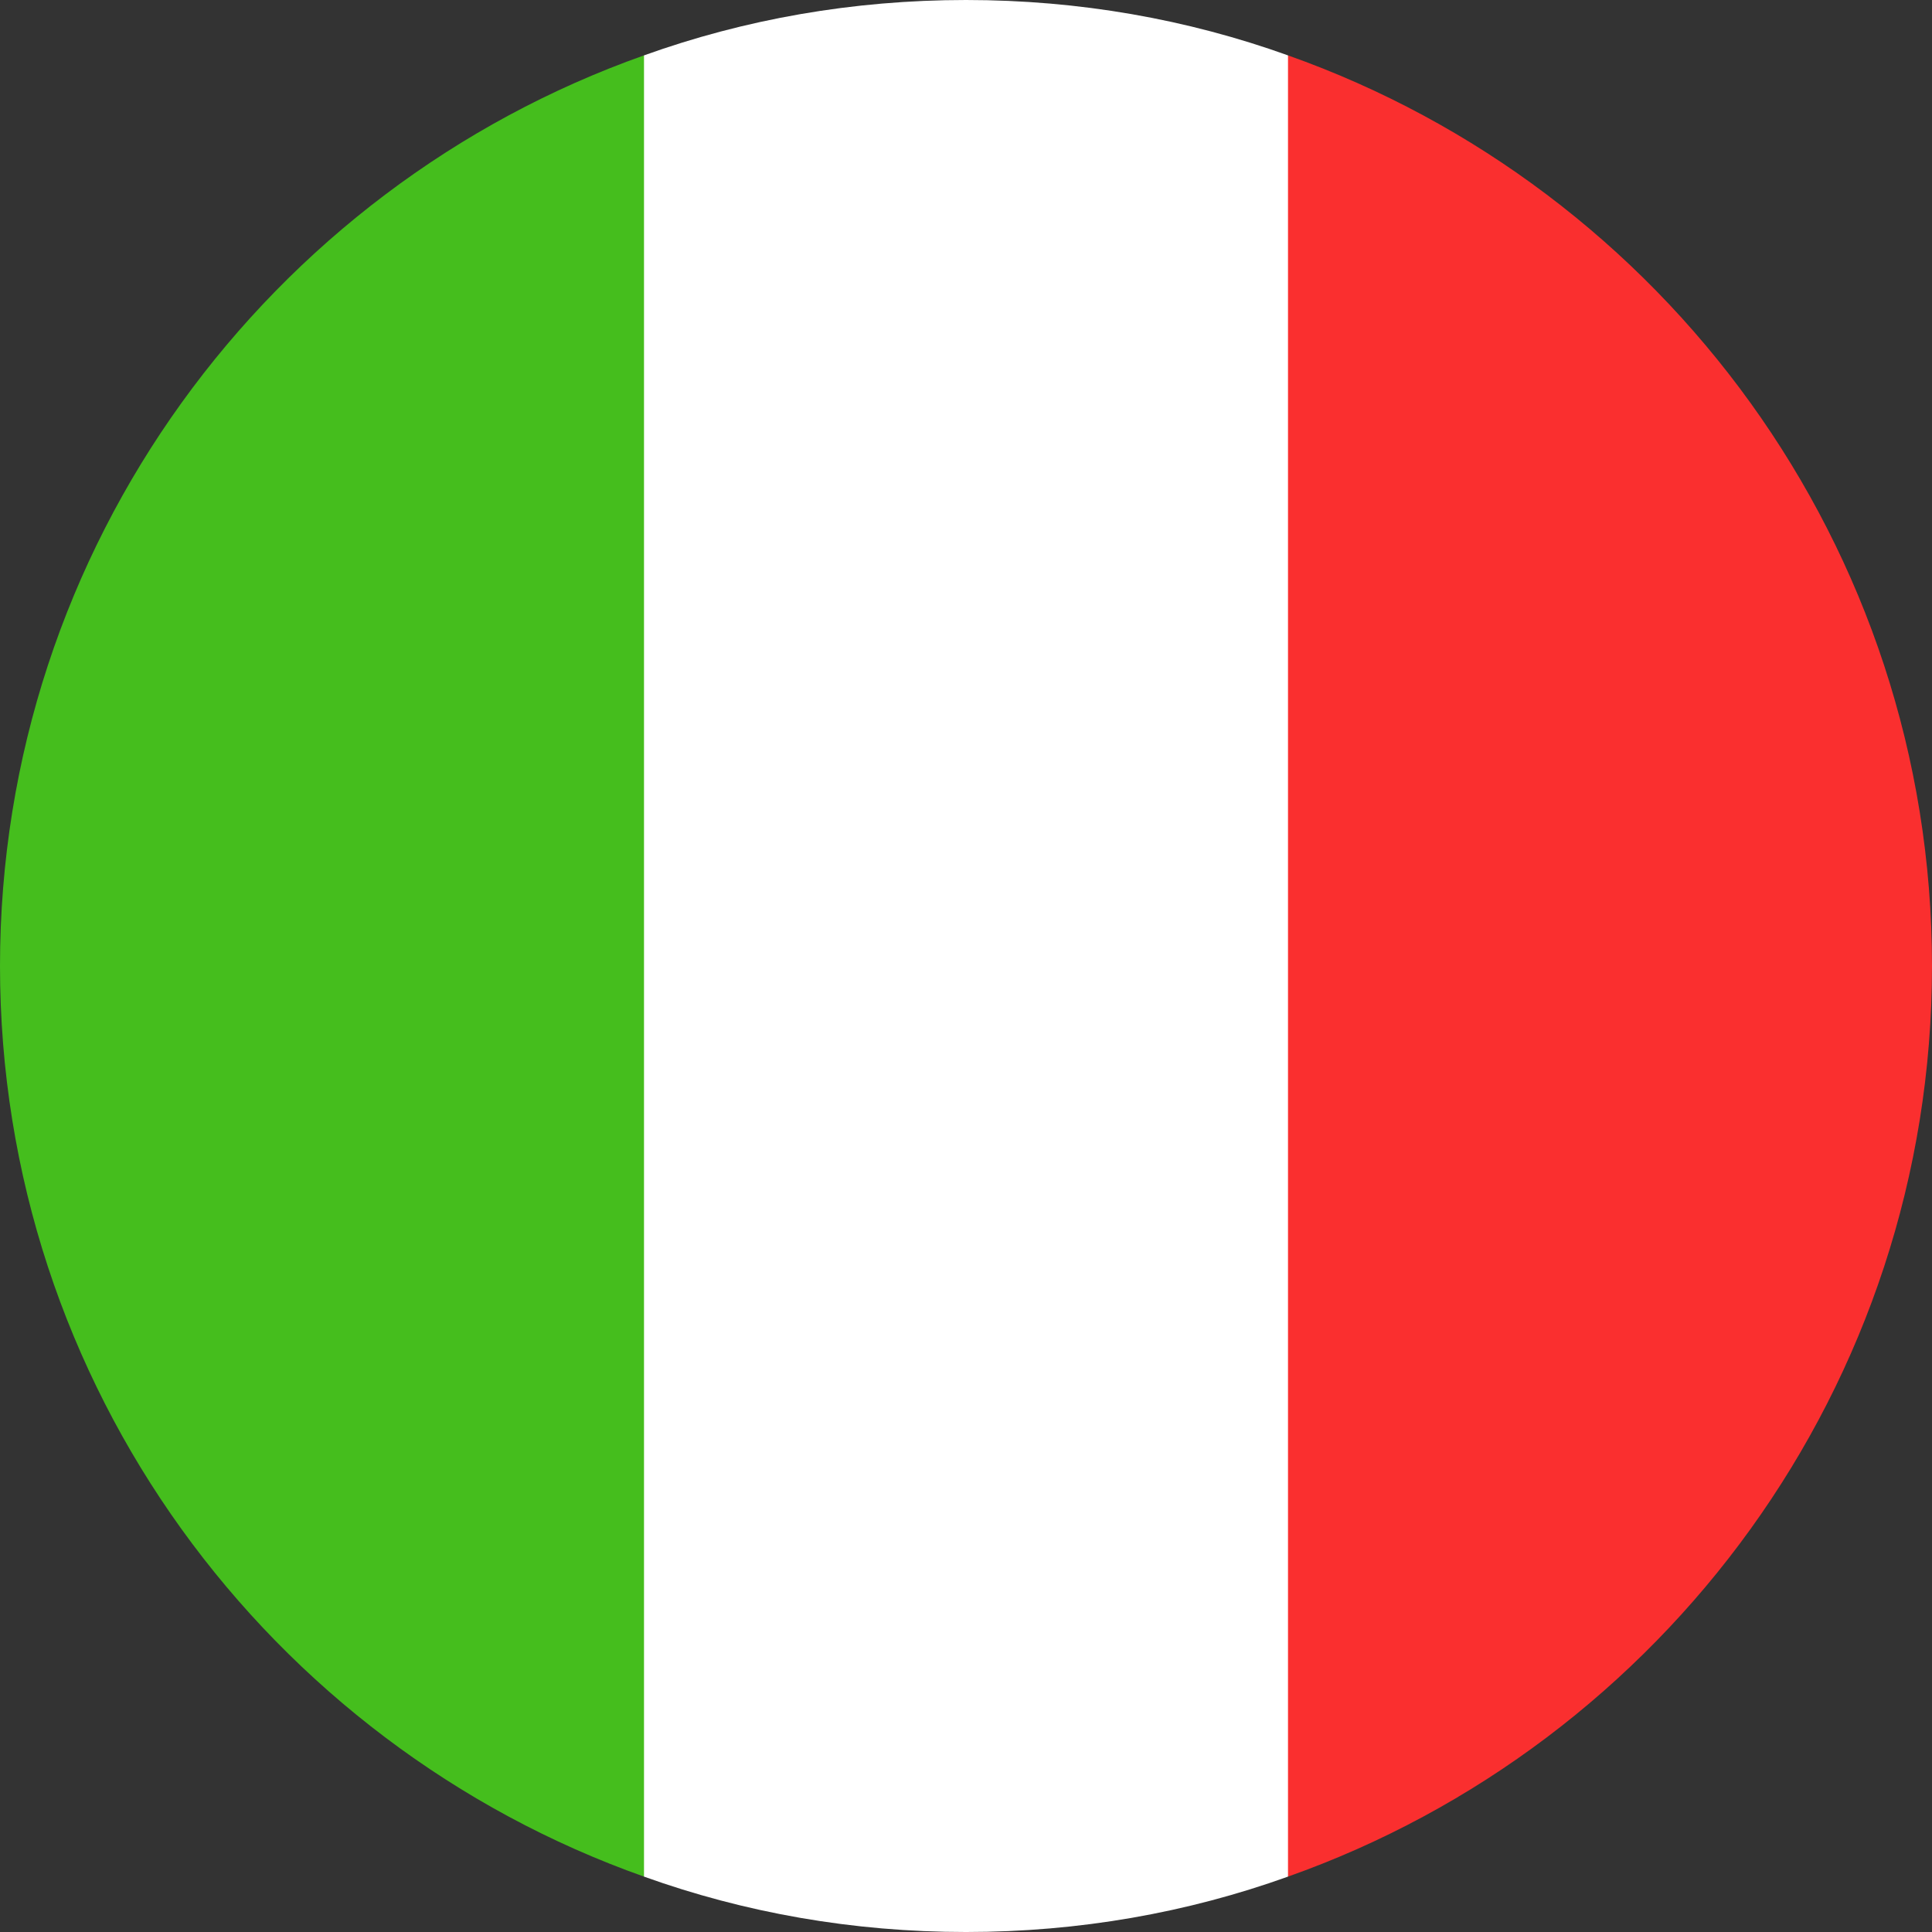 <?xml version="1.0" encoding="utf-8"?>
<!-- Generator: Adobe Illustrator 21.1.0, SVG Export Plug-In . SVG Version: 6.00 Build 0)  -->
<svg version="1.1" id="italian-flag" xmlns="http://www.w3.org/2000/svg" xmlns:xlink="http://www.w3.org/1999/xlink" x="0px"
	 y="0px" viewBox="0 0 150 150" style="enable-background:new 0 0 150 150;" xml:space="preserve">
<rect x="0" y="0" width="150" height="150" fill="#333333" stroke="none"/>
<style type="text/css">
	.st0{fill:#45BE1D;}
	.st1{fill:#FA2F2F;}
	.st2{fill:#FFFFFF;}
</style>
<path id="green" class="st0" d="M50,4.3C20.9,14.6,0,42.4,0,75s20.9,60.4,50,70.7
	C71.5,113,77.4,56.4,50,4.3z"/>
<path id="red" class="st1" d="M100,4.3C80.6,54,81.6,101,100,145.7c29.1-10.3,50-38.1,50-70.7
	S129.1,14.6,100,4.3z"/>
<path id="white" class="st2" d="M75,0c-8.8,0-17.2,1.5-25,4.3v141.4c7.8,2.8,16.2,4.3,25,4.3
	c8.8,0,17.2-1.5,25-4.3V4.3C92.2,1.5,83.8,0,75,0z"/>
</svg>
